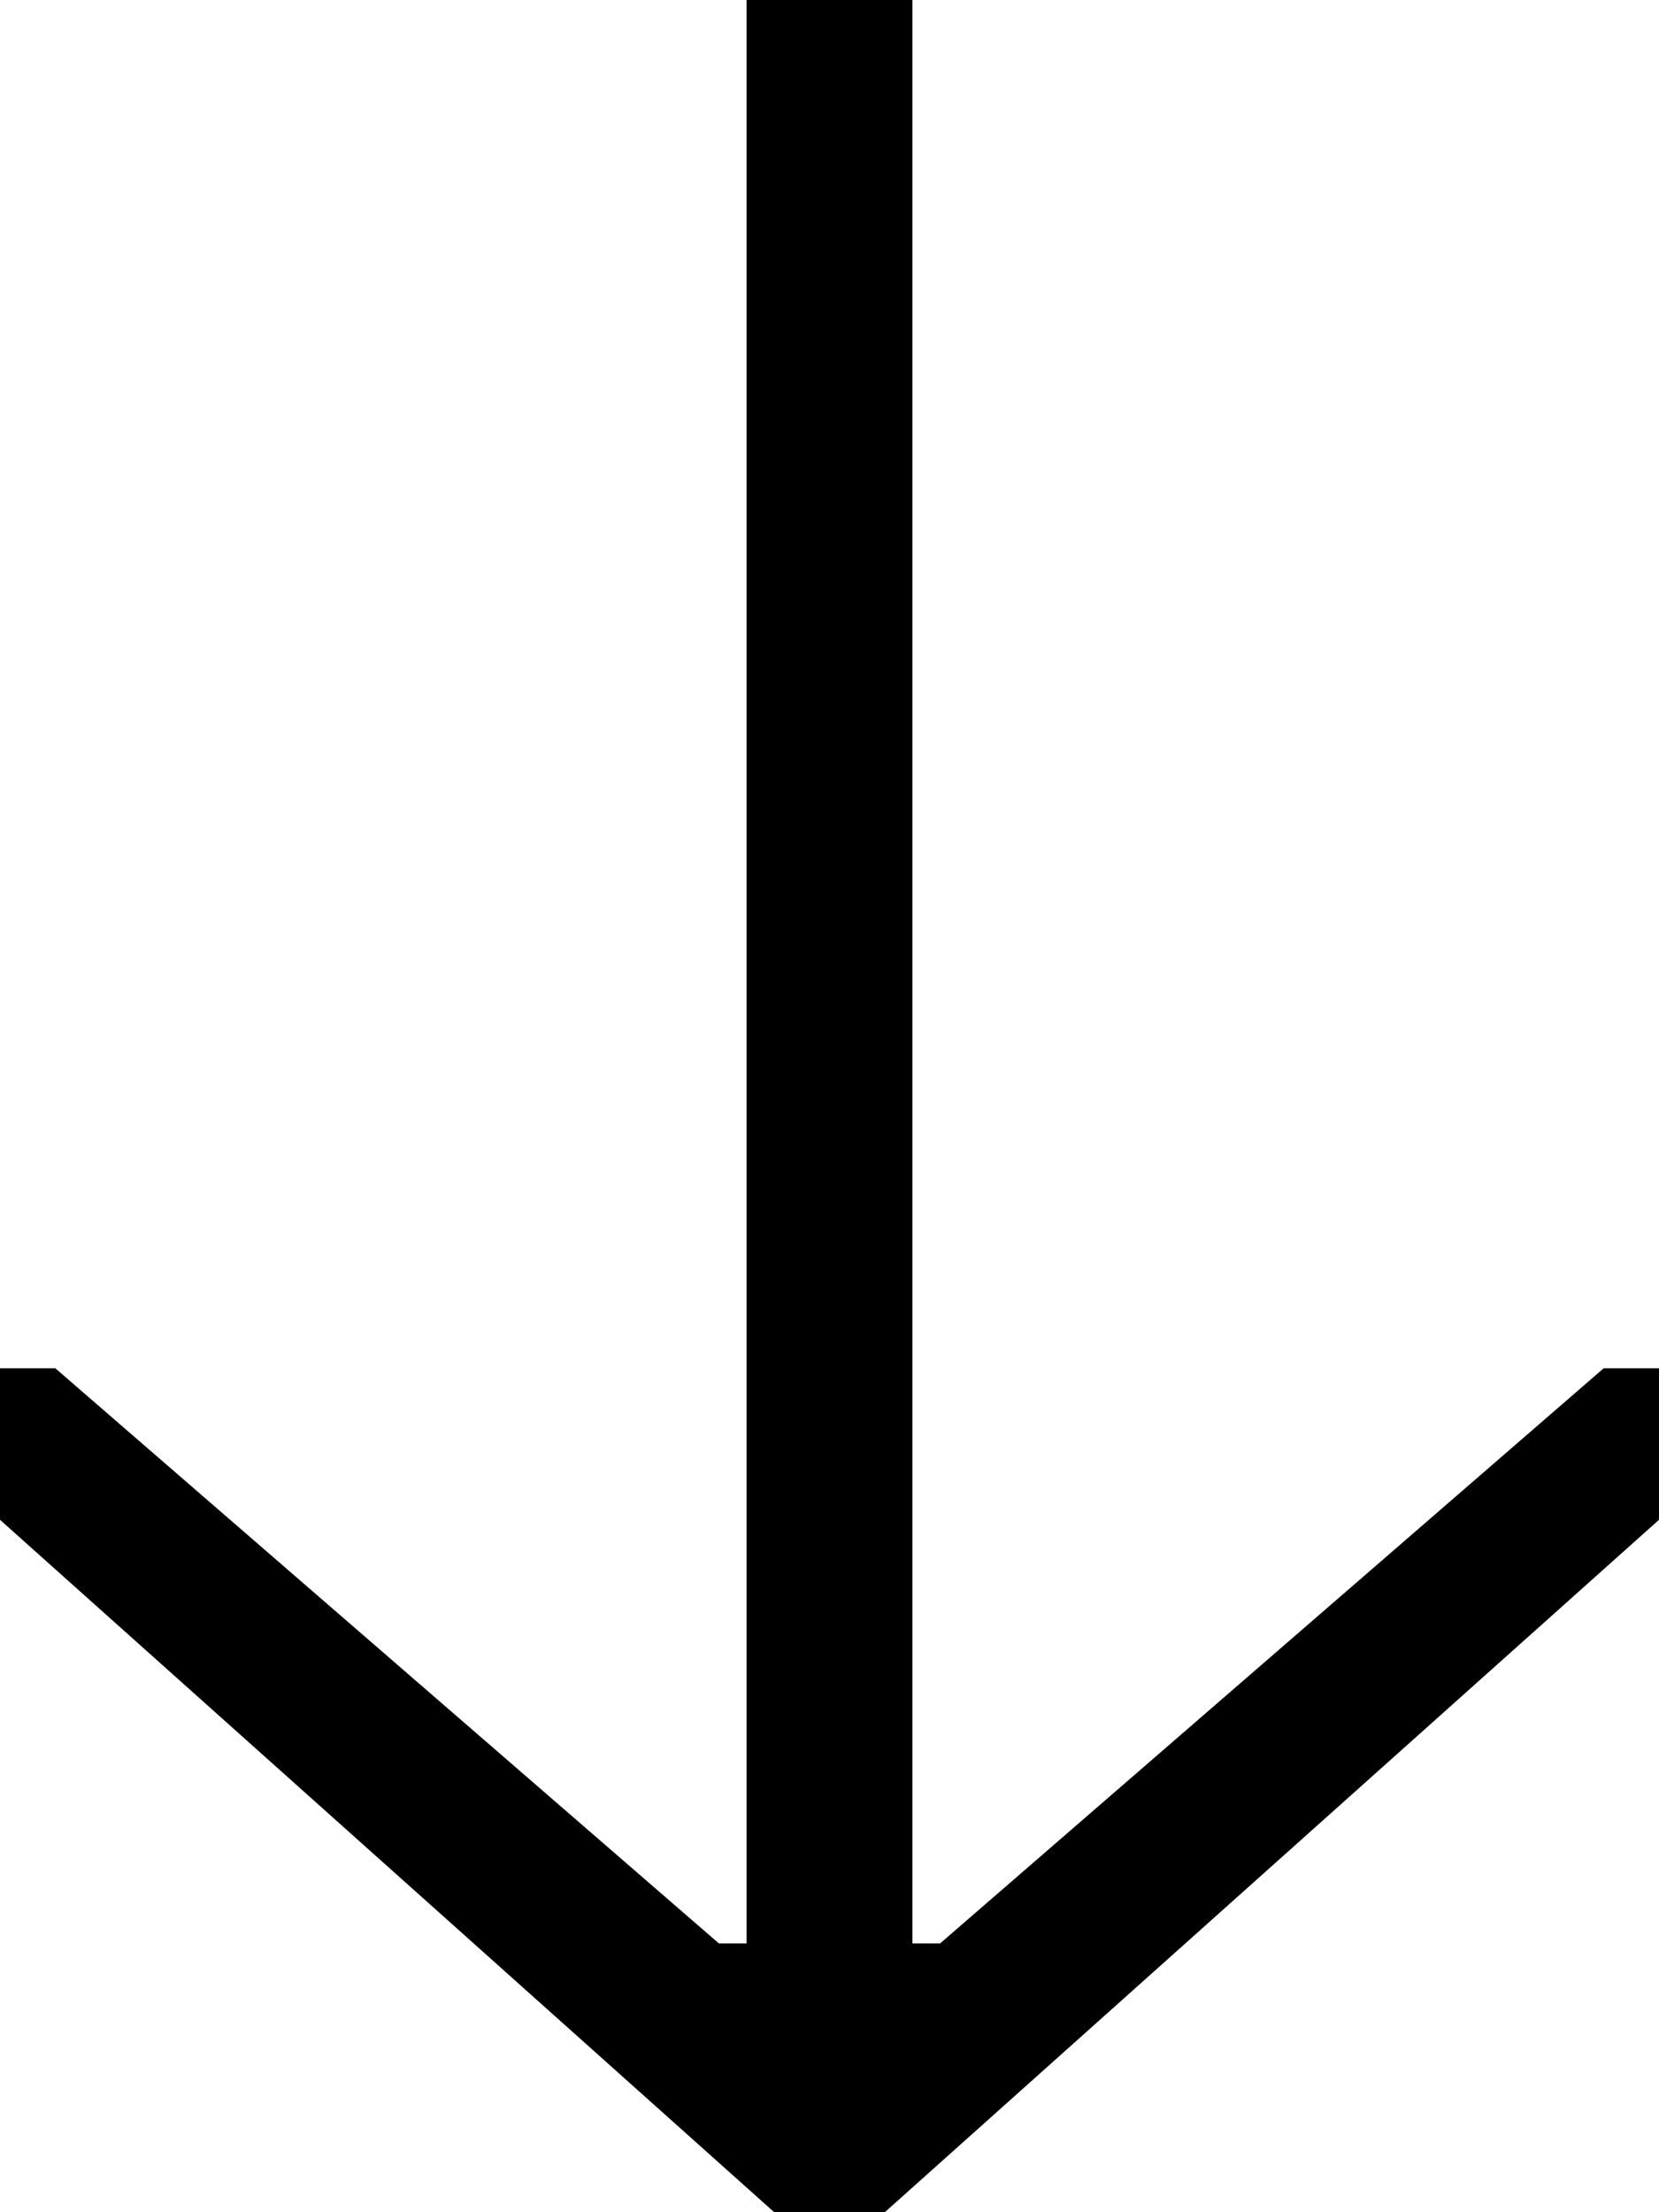 <?xml version="1.0" encoding="utf-8"?>
<!-- Generator: Adobe Illustrator 23.0.2, SVG Export Plug-In . SVG Version: 6.00 Build 0)  -->
<svg version="1.1" id="Layer_1" xmlns="http://www.w3.org/2000/svg" xmlns:xlink="http://www.w3.org/1999/xlink" x="0px" y="0px"
	 viewBox="0 0 15 20" style="enable-background:new 0 0 15 20;" xml:space="preserve">
<path id="Path_45" d="M7,20l-7-6.26v-1.37h0.5l6,5.2h0.25V0h1.5v17.57H8.5l6-5.2H15v1.37L8,20L7,20z"/>
</svg>
